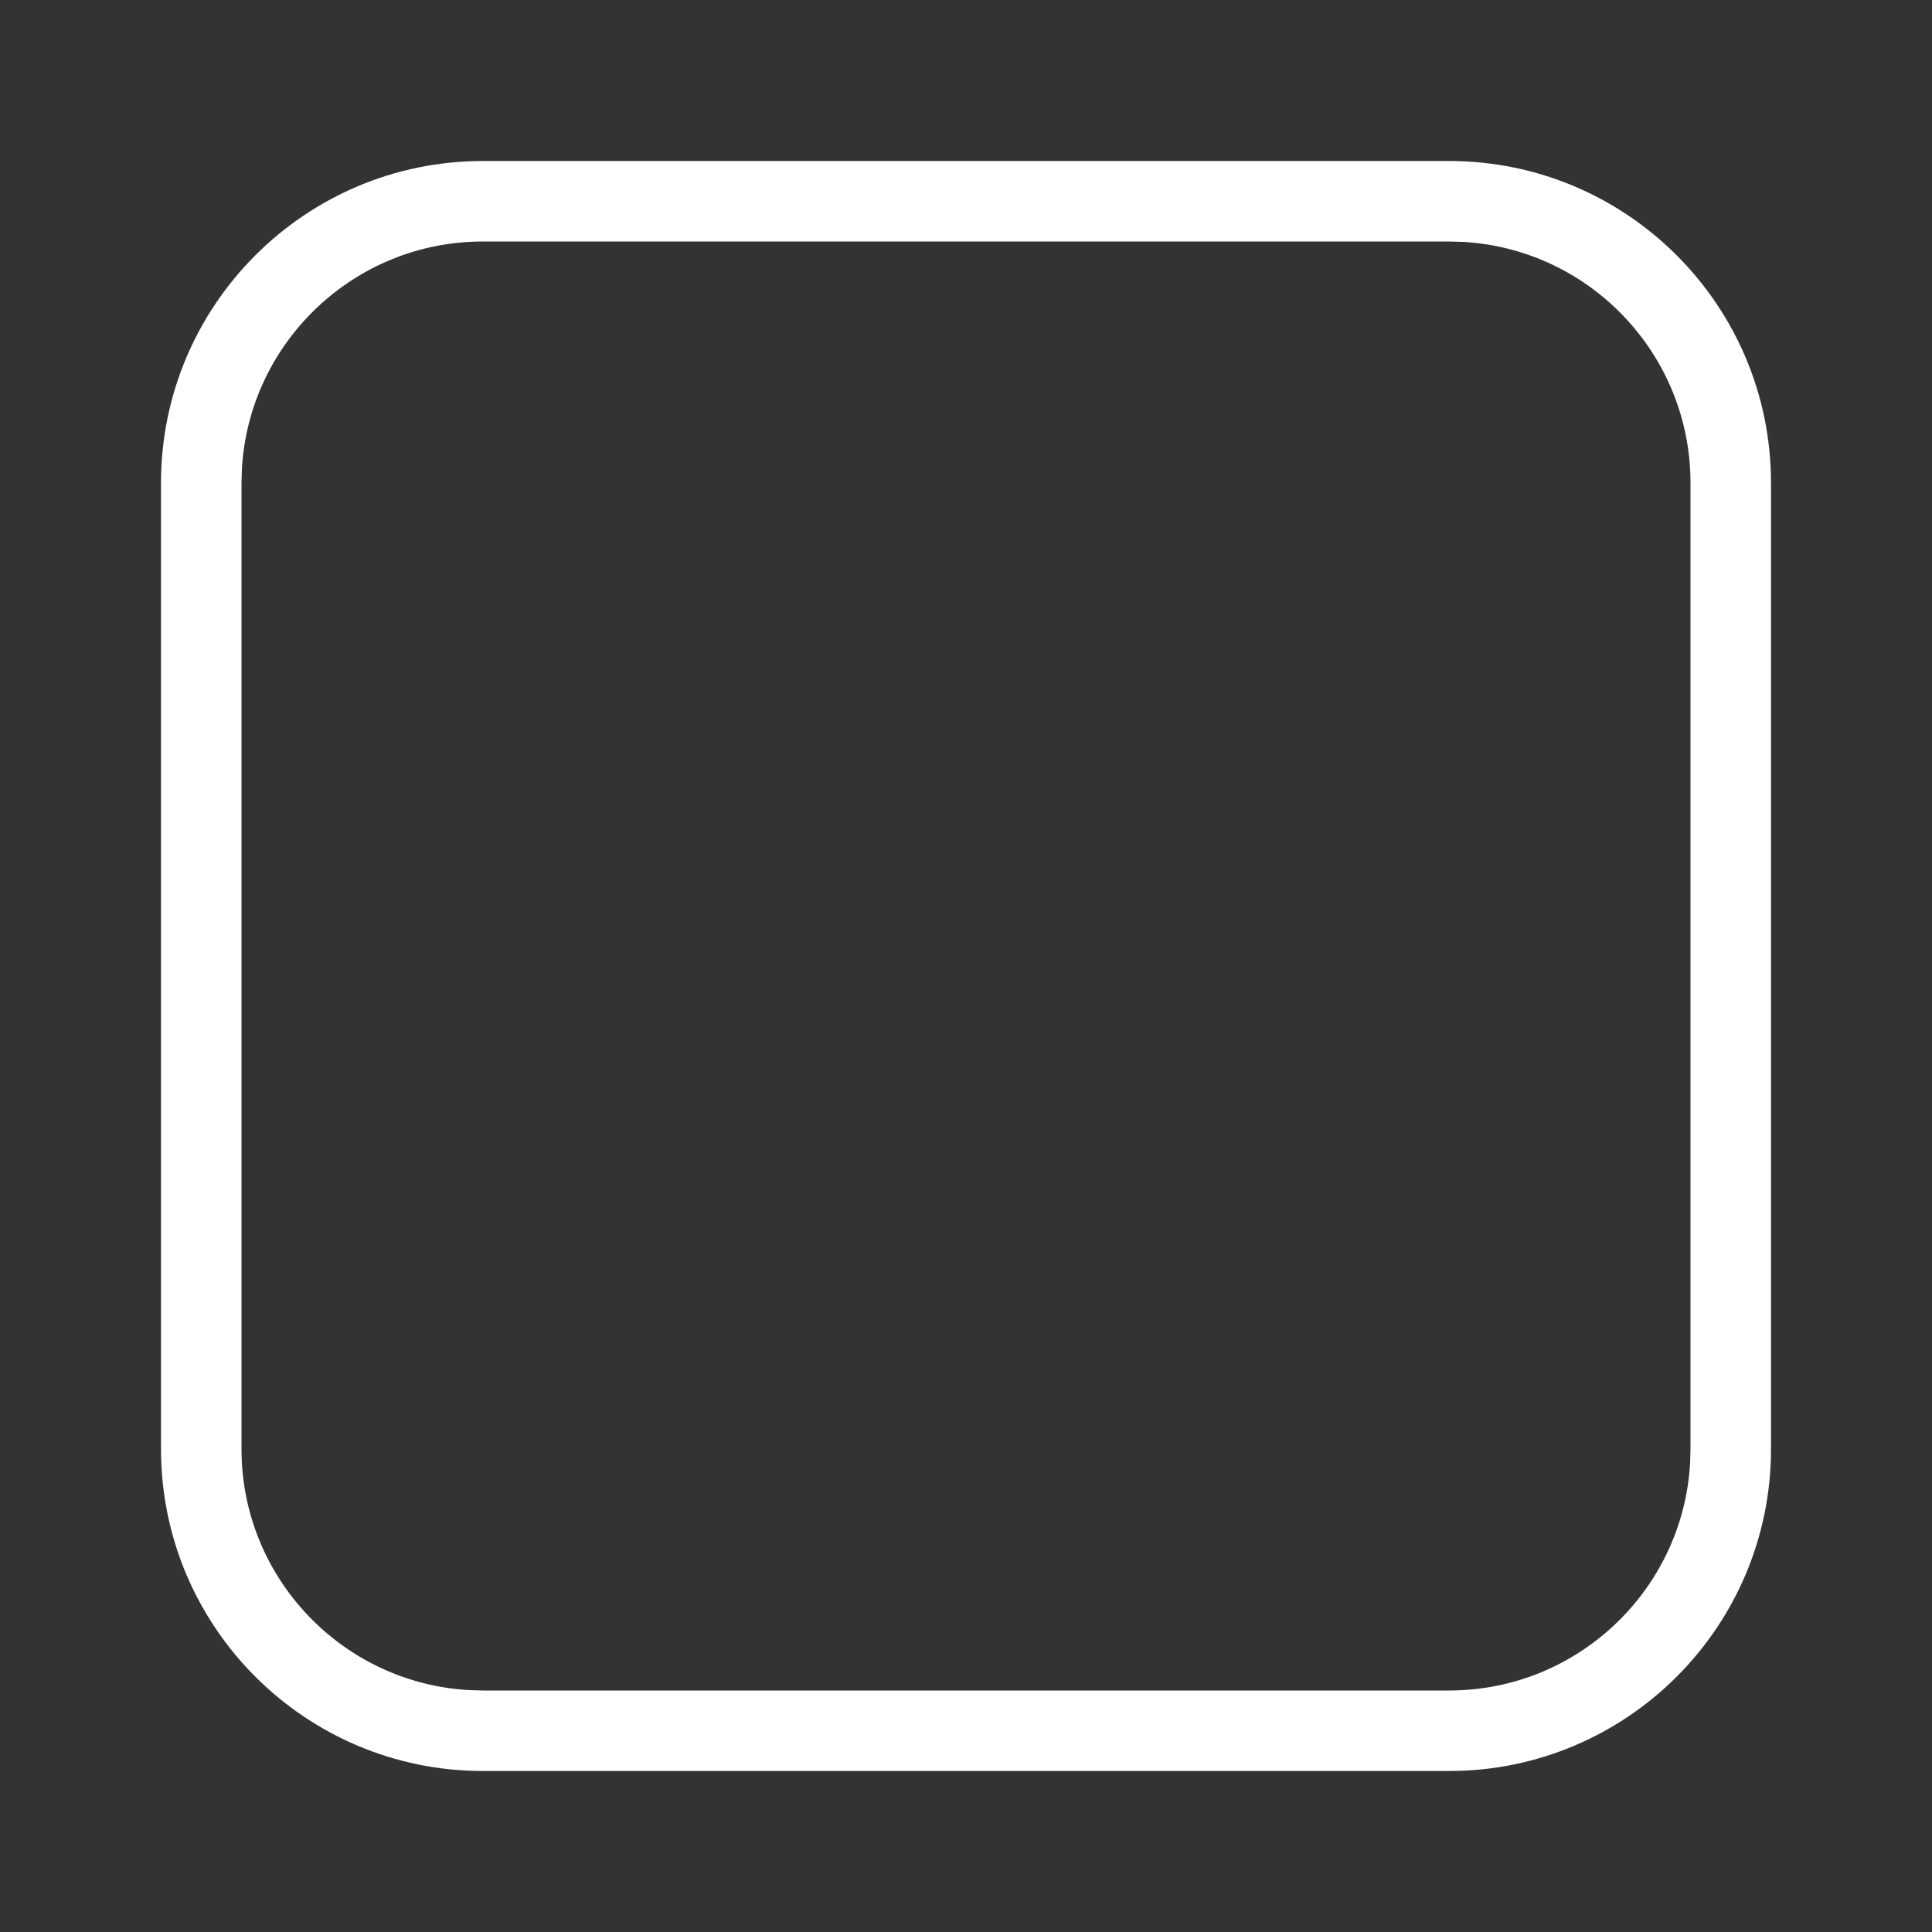 <?xml version="1.0" encoding="UTF-8"?>
<svg viewBox="0 0 24 24" version="1.1" xmlns="http://www.w3.org/2000/svg" xmlns:xlink="http://www.w3.org/1999/xlink">
    <rect x="0" y="0" width="24" height="24" fill="#333333" stroke="none"/>
    <title>ic/gallery/public/checkbox2</title>
    <defs>
        <path d="M18.001,2 C20.209,2 22,3.792 22,5.999 L22,18.001 C22,20.209 20.208,22 18.001,22 L5.999,22 C3.791,22 2,20.208 2,18.001 L2,5.999 C2,3.791 3.792,2 5.999,2 L18.001,2 Z M18.001,3 L5.999,3 C4.403,3 3.096,4.249 3.005,5.823 L3,5.999 L3,18.001 C3,19.597 4.249,20.904 5.823,20.995 L5.999,21 L18.001,21 C19.597,21 20.904,19.751 20.995,18.177 L21,18.001 L21,5.999 C21,4.403 19.751,3.096 18.177,3.005 L18.001,3 Z" id="path-1"></path>
    </defs>
    <g id="ic/gallery/public/checkbox2" stroke="none" stroke-width="1" fill="none" fill-rule="evenodd">
        <mask id="mask-2" fill="white">
            <use xlink:href="#path-1"></use>
        </mask>
        <use id="Rectangle-210-Copy-6" fill="#ffffff" fill-rule="nonzero" xlink:href="#path-1"></use>
        <g id="编组" mask="url(#mask-2)" fill-opacity="0">
            <g transform="translate(0, 0)">
                <rect id="矩形" fill="#FFFFFF" x="-2.27373675e-13" y="0" width="24" height="24"></rect>
            </g>
        </g>
    </g>
</svg>